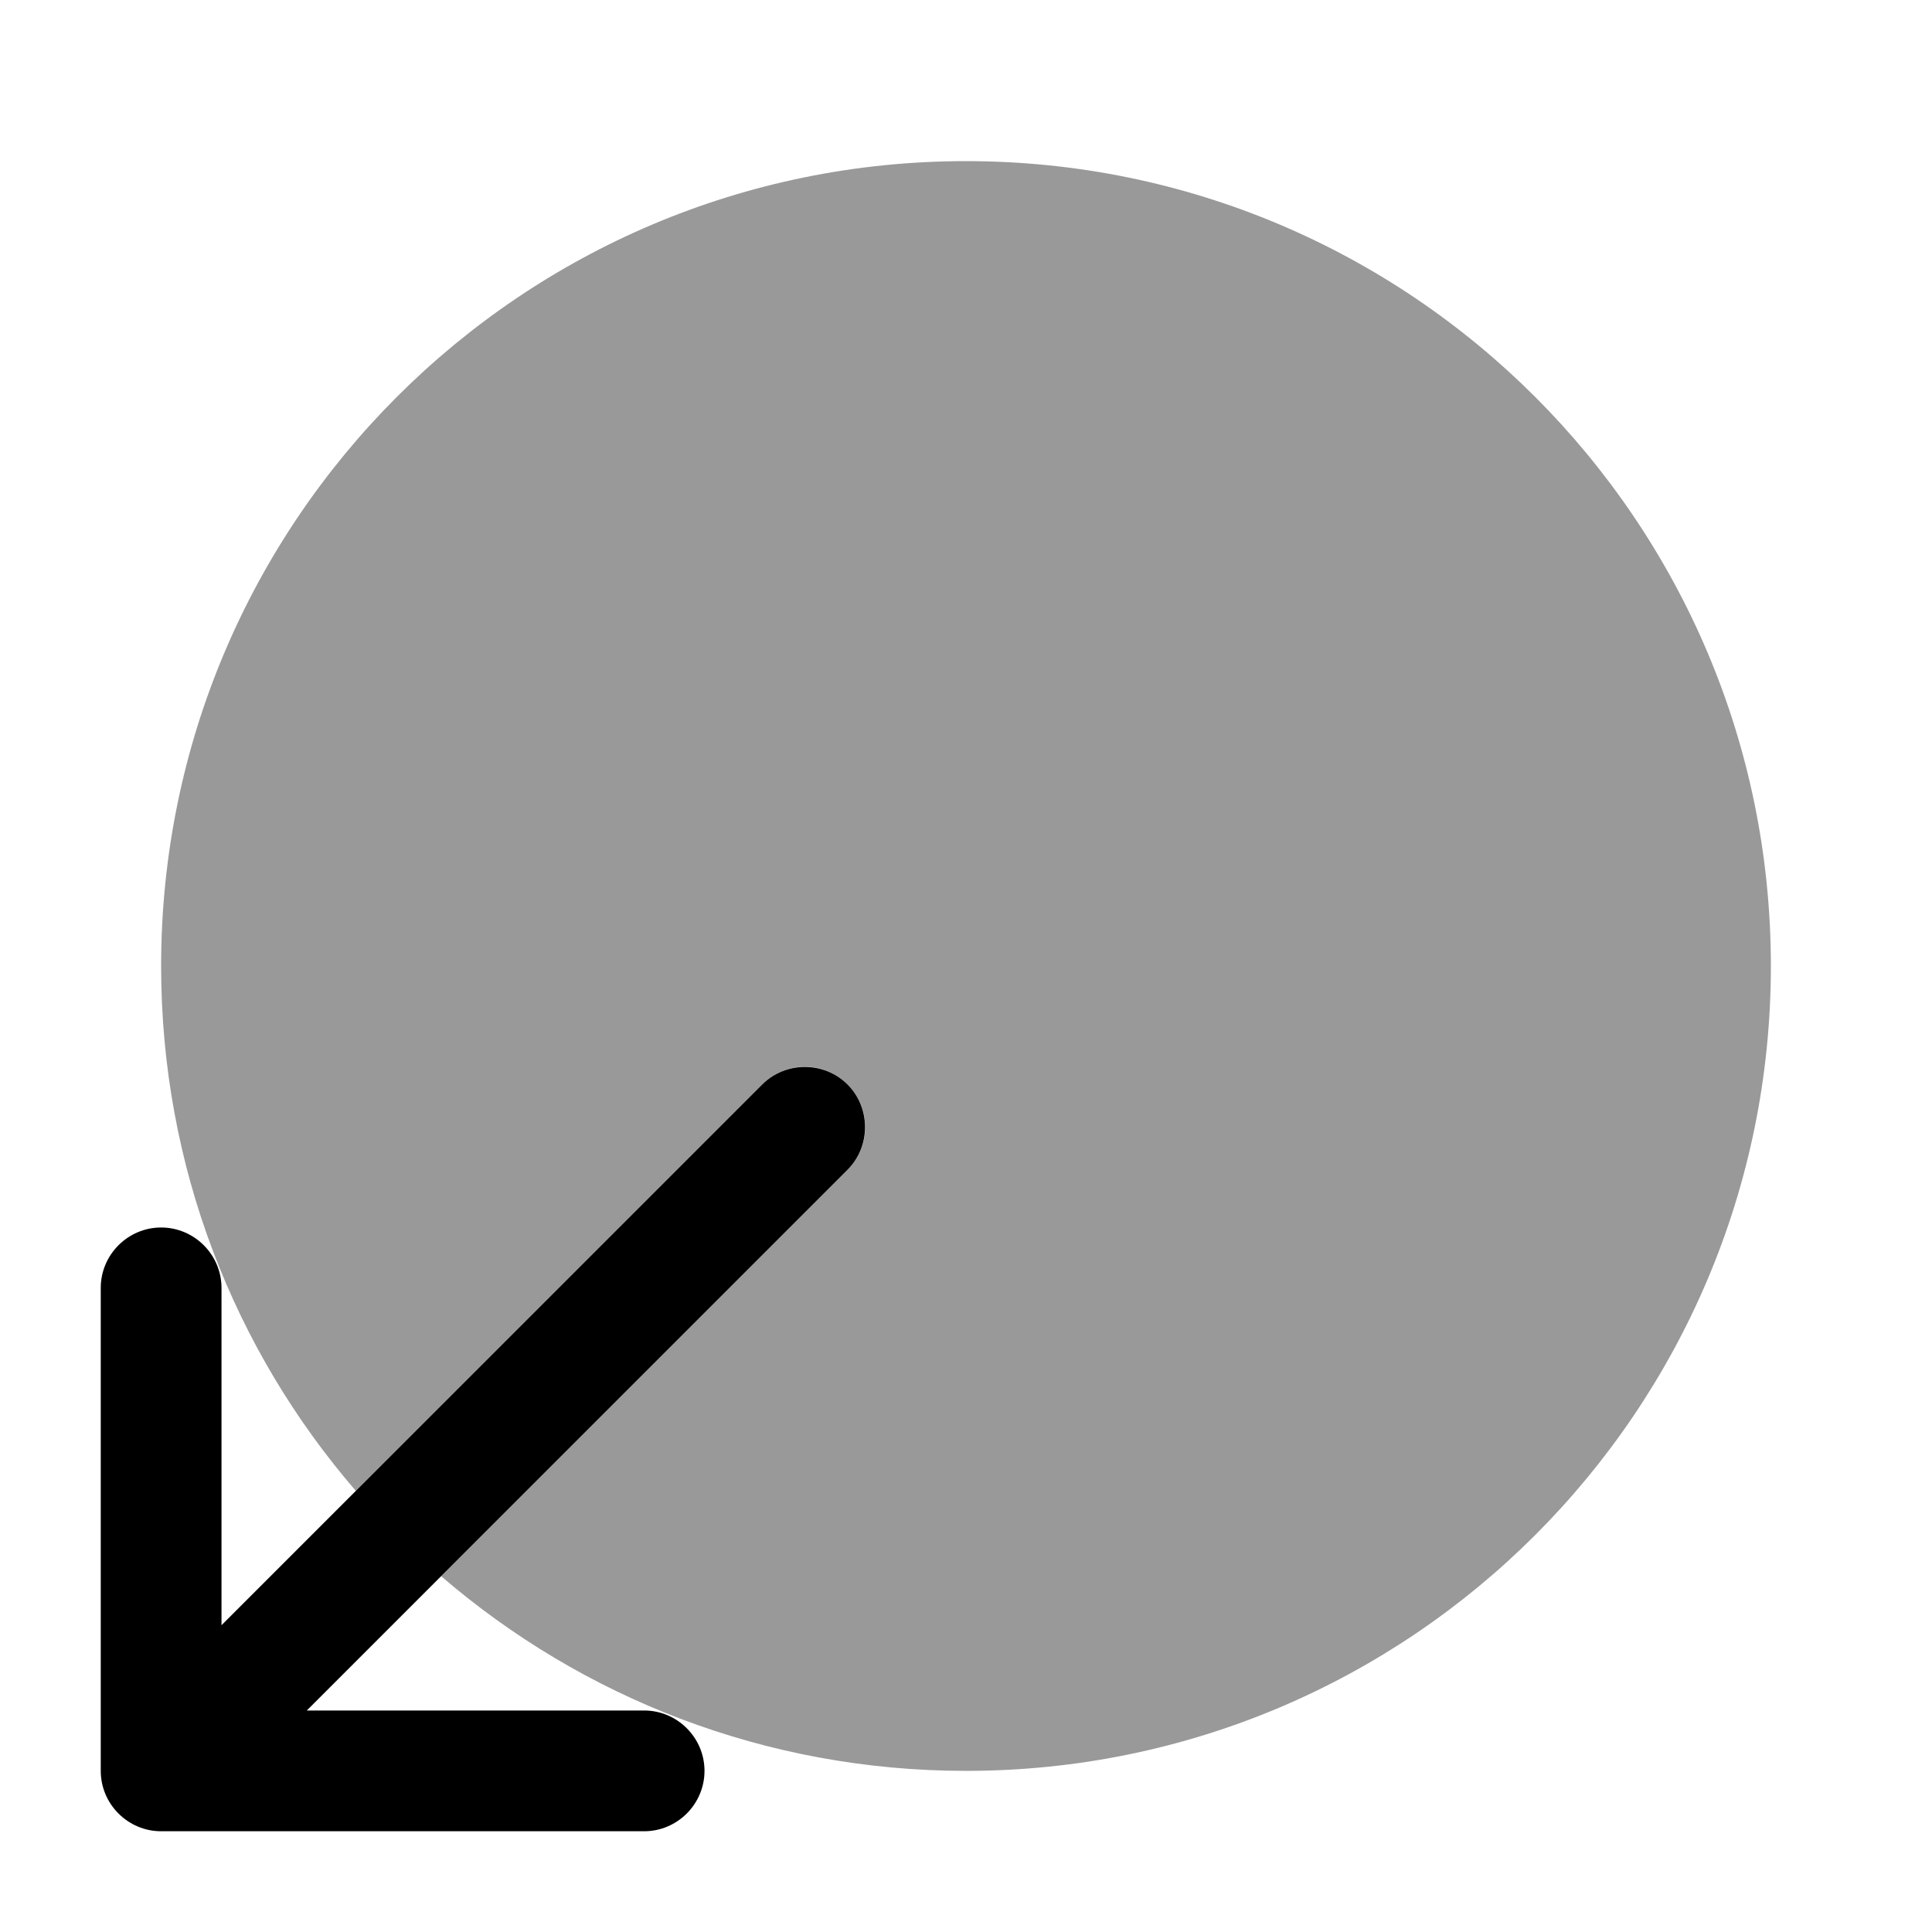 <svg xmlns="http://www.w3.org/2000/svg" viewBox="0 0 512 512"><!--!Font Awesome Pro 6.6.0 by @fontawesome - https://fontawesome.com License - https://fontawesome.com/license (Commercial License) Copyright 2024 Fonticons, Inc.--><path class="fa-secondary" opacity=".4" d="M42.7 256c0 53.2 19.4 101.8 51.6 139.1L202 287.4c3.1-3.1 7.2-4.7 11.3-4.7s8.2 1.6 11.3 4.7s4.7 7.2 4.7 11.3s-1.6 8.2-4.7 11.3L116.9 417.7c37.4 32.2 86 51.6 139.1 51.6c117.8 0 213.3-95.5 213.3-213.3s-95.5-213.3-213.3-213.3S42.7 138.2 42.7 256z"/><path class="fa-primary" d="M186.7 469.3c0 8.8-7.2 16-16 16l-128 0c-8.8 0-16-7.2-16-16l0-128c0-8.8 7.2-16 16-16s16 7.2 16 16l0 89.4L202 287.4c6.2-6.2 16.4-6.2 22.6 0s6.2 16.4 0 22.6L81.3 453.3l89.4 0c8.8 0 16 7.2 16 16z"/></svg>